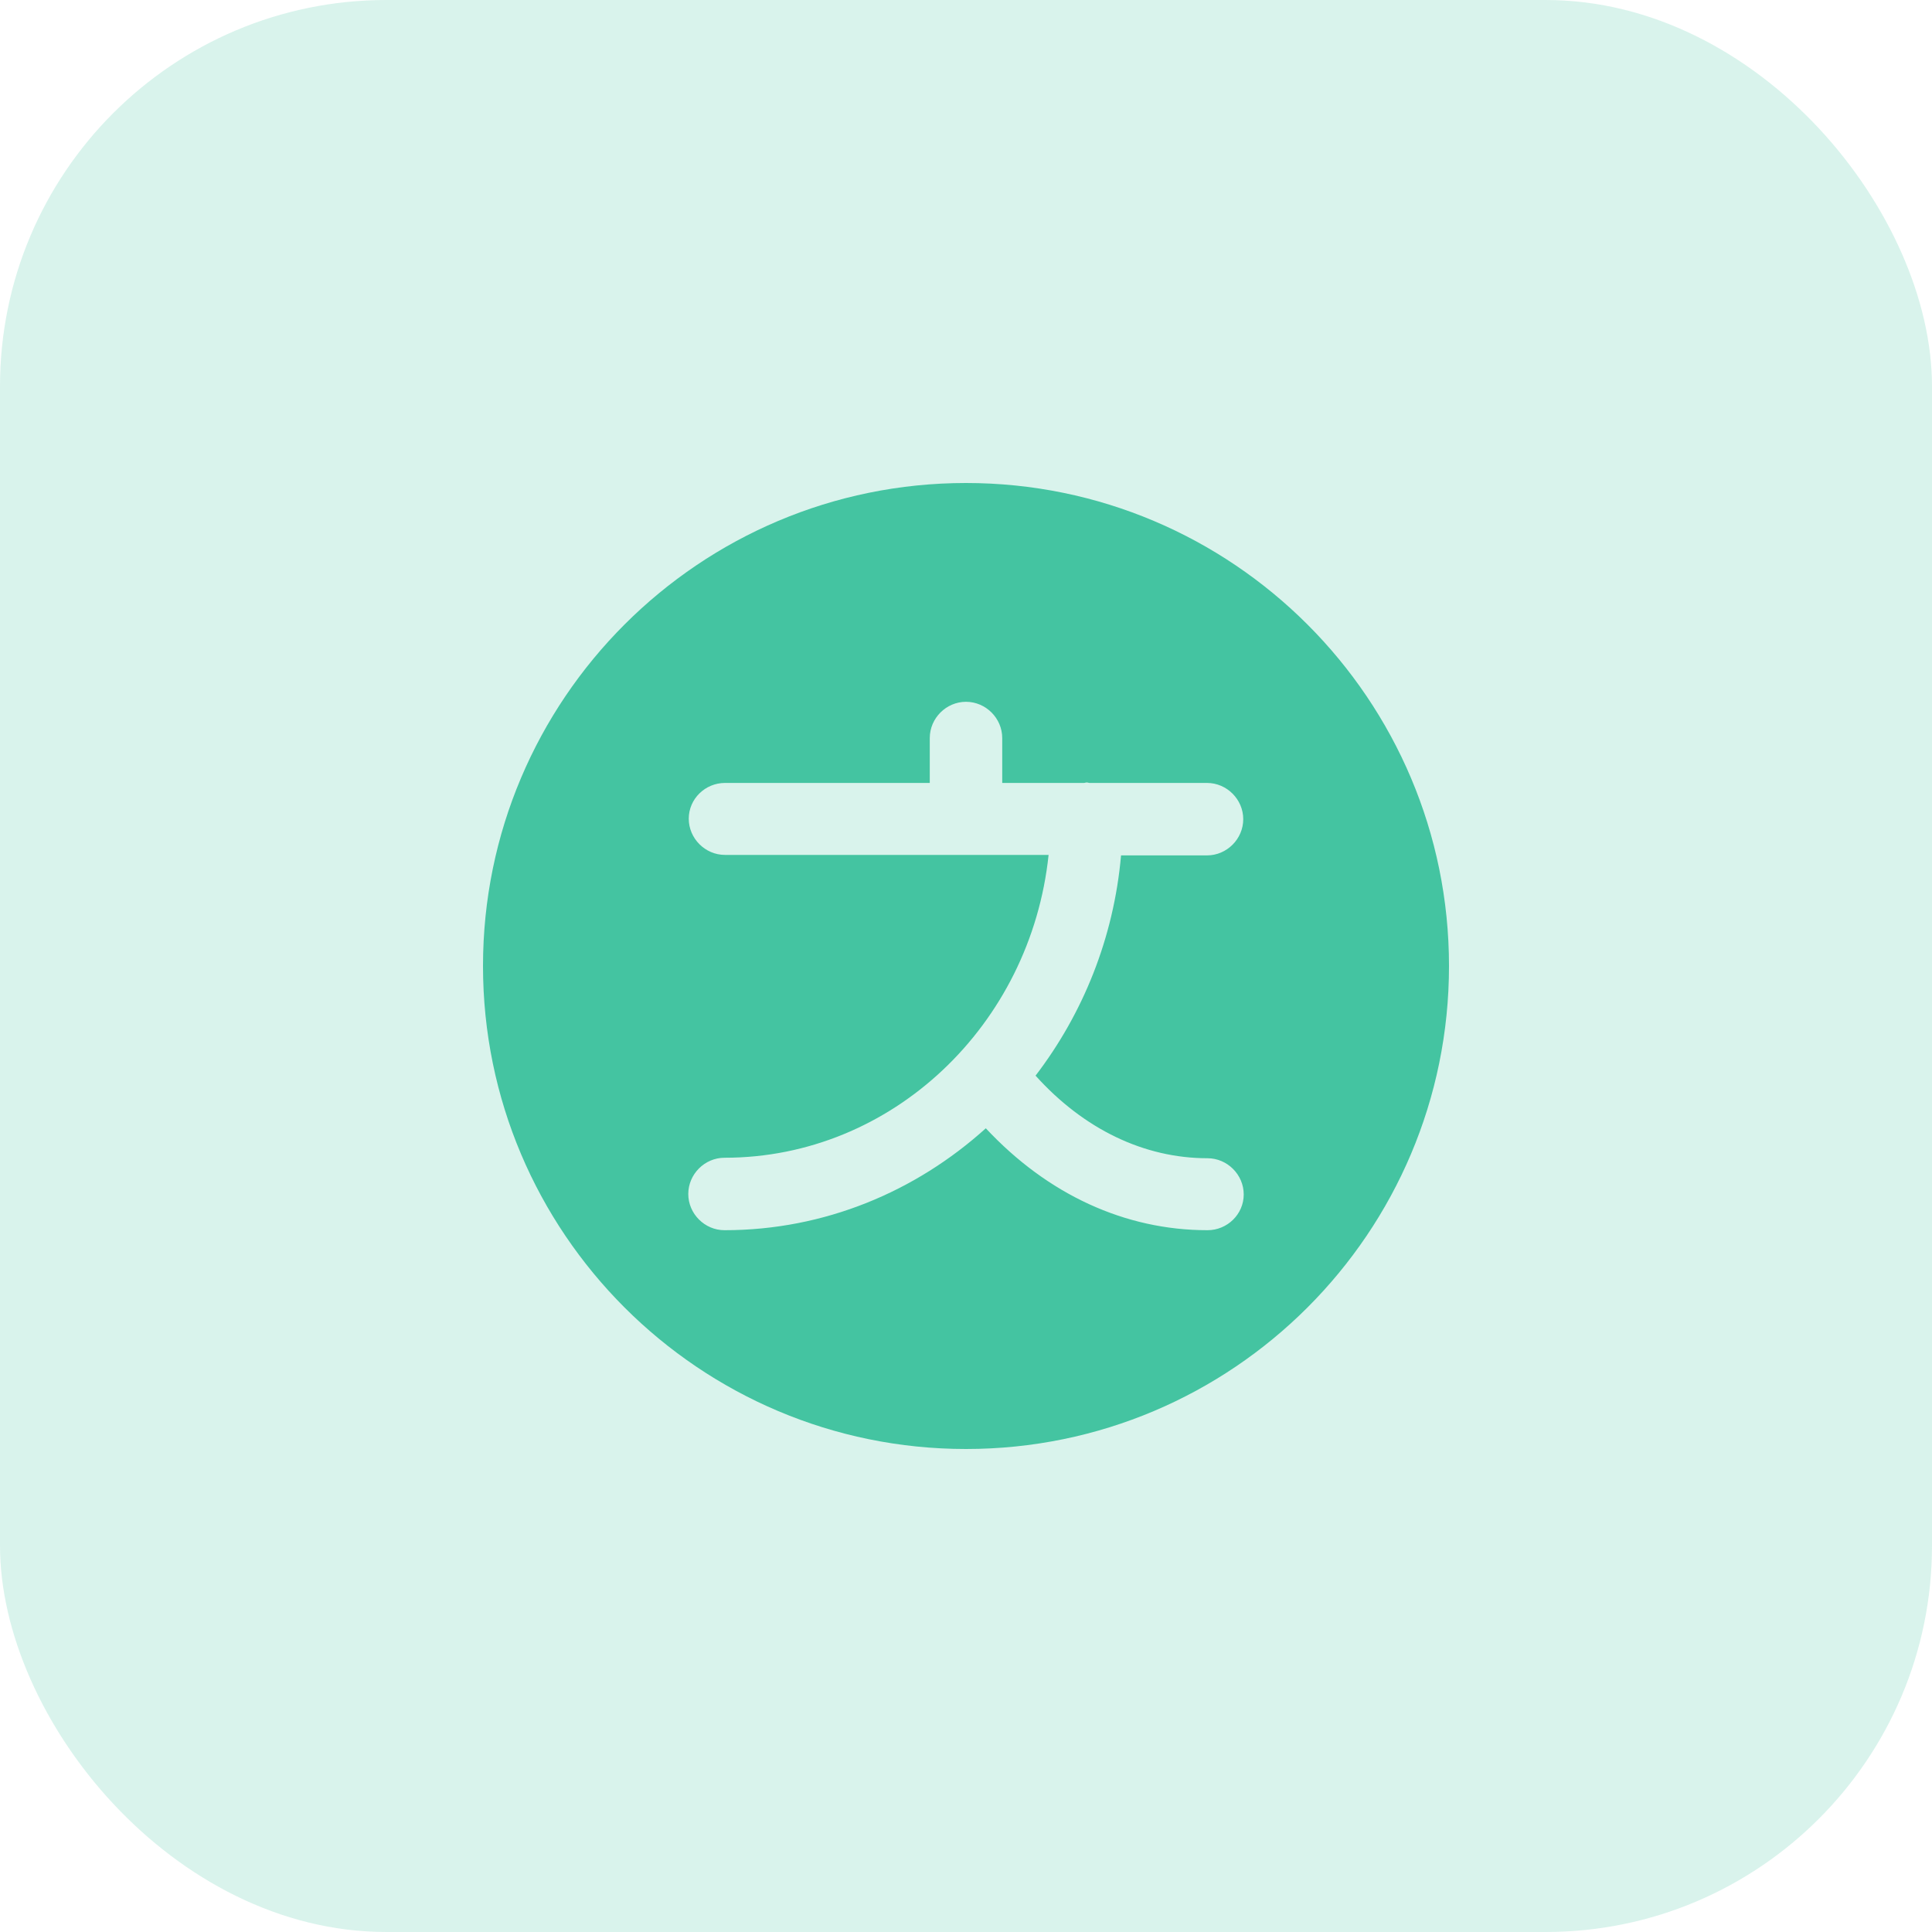 <svg width="40" height="40" viewBox="0 0 40 40" fill="none" xmlns="http://www.w3.org/2000/svg">
<rect opacity="0.2" width="40" height="40" rx="8" fill="#44C4A1"/>
<path d="M20 10C14.48 10 10 14.48 10 20C10 25.52 14.48 30 20 30C25.52 30 30 25.52 30 20C30 14.48 25.52 10 20 10ZM25 25.47C23.29 25.47 21.69 24.73 20.41 23.36C18.96 24.67 17.07 25.47 15 25.47C14.59 25.47 14.25 25.13 14.25 24.72C14.25 24.31 14.59 23.97 15 23.97C18.47 23.97 21.34 21.22 21.71 17.7H20H15.01C14.6 17.7 14.26 17.36 14.26 16.95C14.26 16.54 14.6 16.21 15.01 16.21H19.25V15.28C19.25 14.87 19.59 14.53 20 14.53C20.41 14.53 20.75 14.87 20.75 15.28V16.21H22.44C22.46 16.21 22.48 16.2 22.5 16.2C22.52 16.2 22.54 16.21 22.56 16.21H24.99C25.4 16.21 25.74 16.55 25.74 16.96C25.74 17.37 25.4 17.71 24.99 17.71H23.21C23.06 19.42 22.42 20.99 21.44 22.27C22.44 23.38 23.69 23.98 25 23.98C25.41 23.98 25.75 24.32 25.75 24.73C25.75 25.14 25.41 25.47 25 25.47Z" fill="#44C4A1"/>
</svg>
